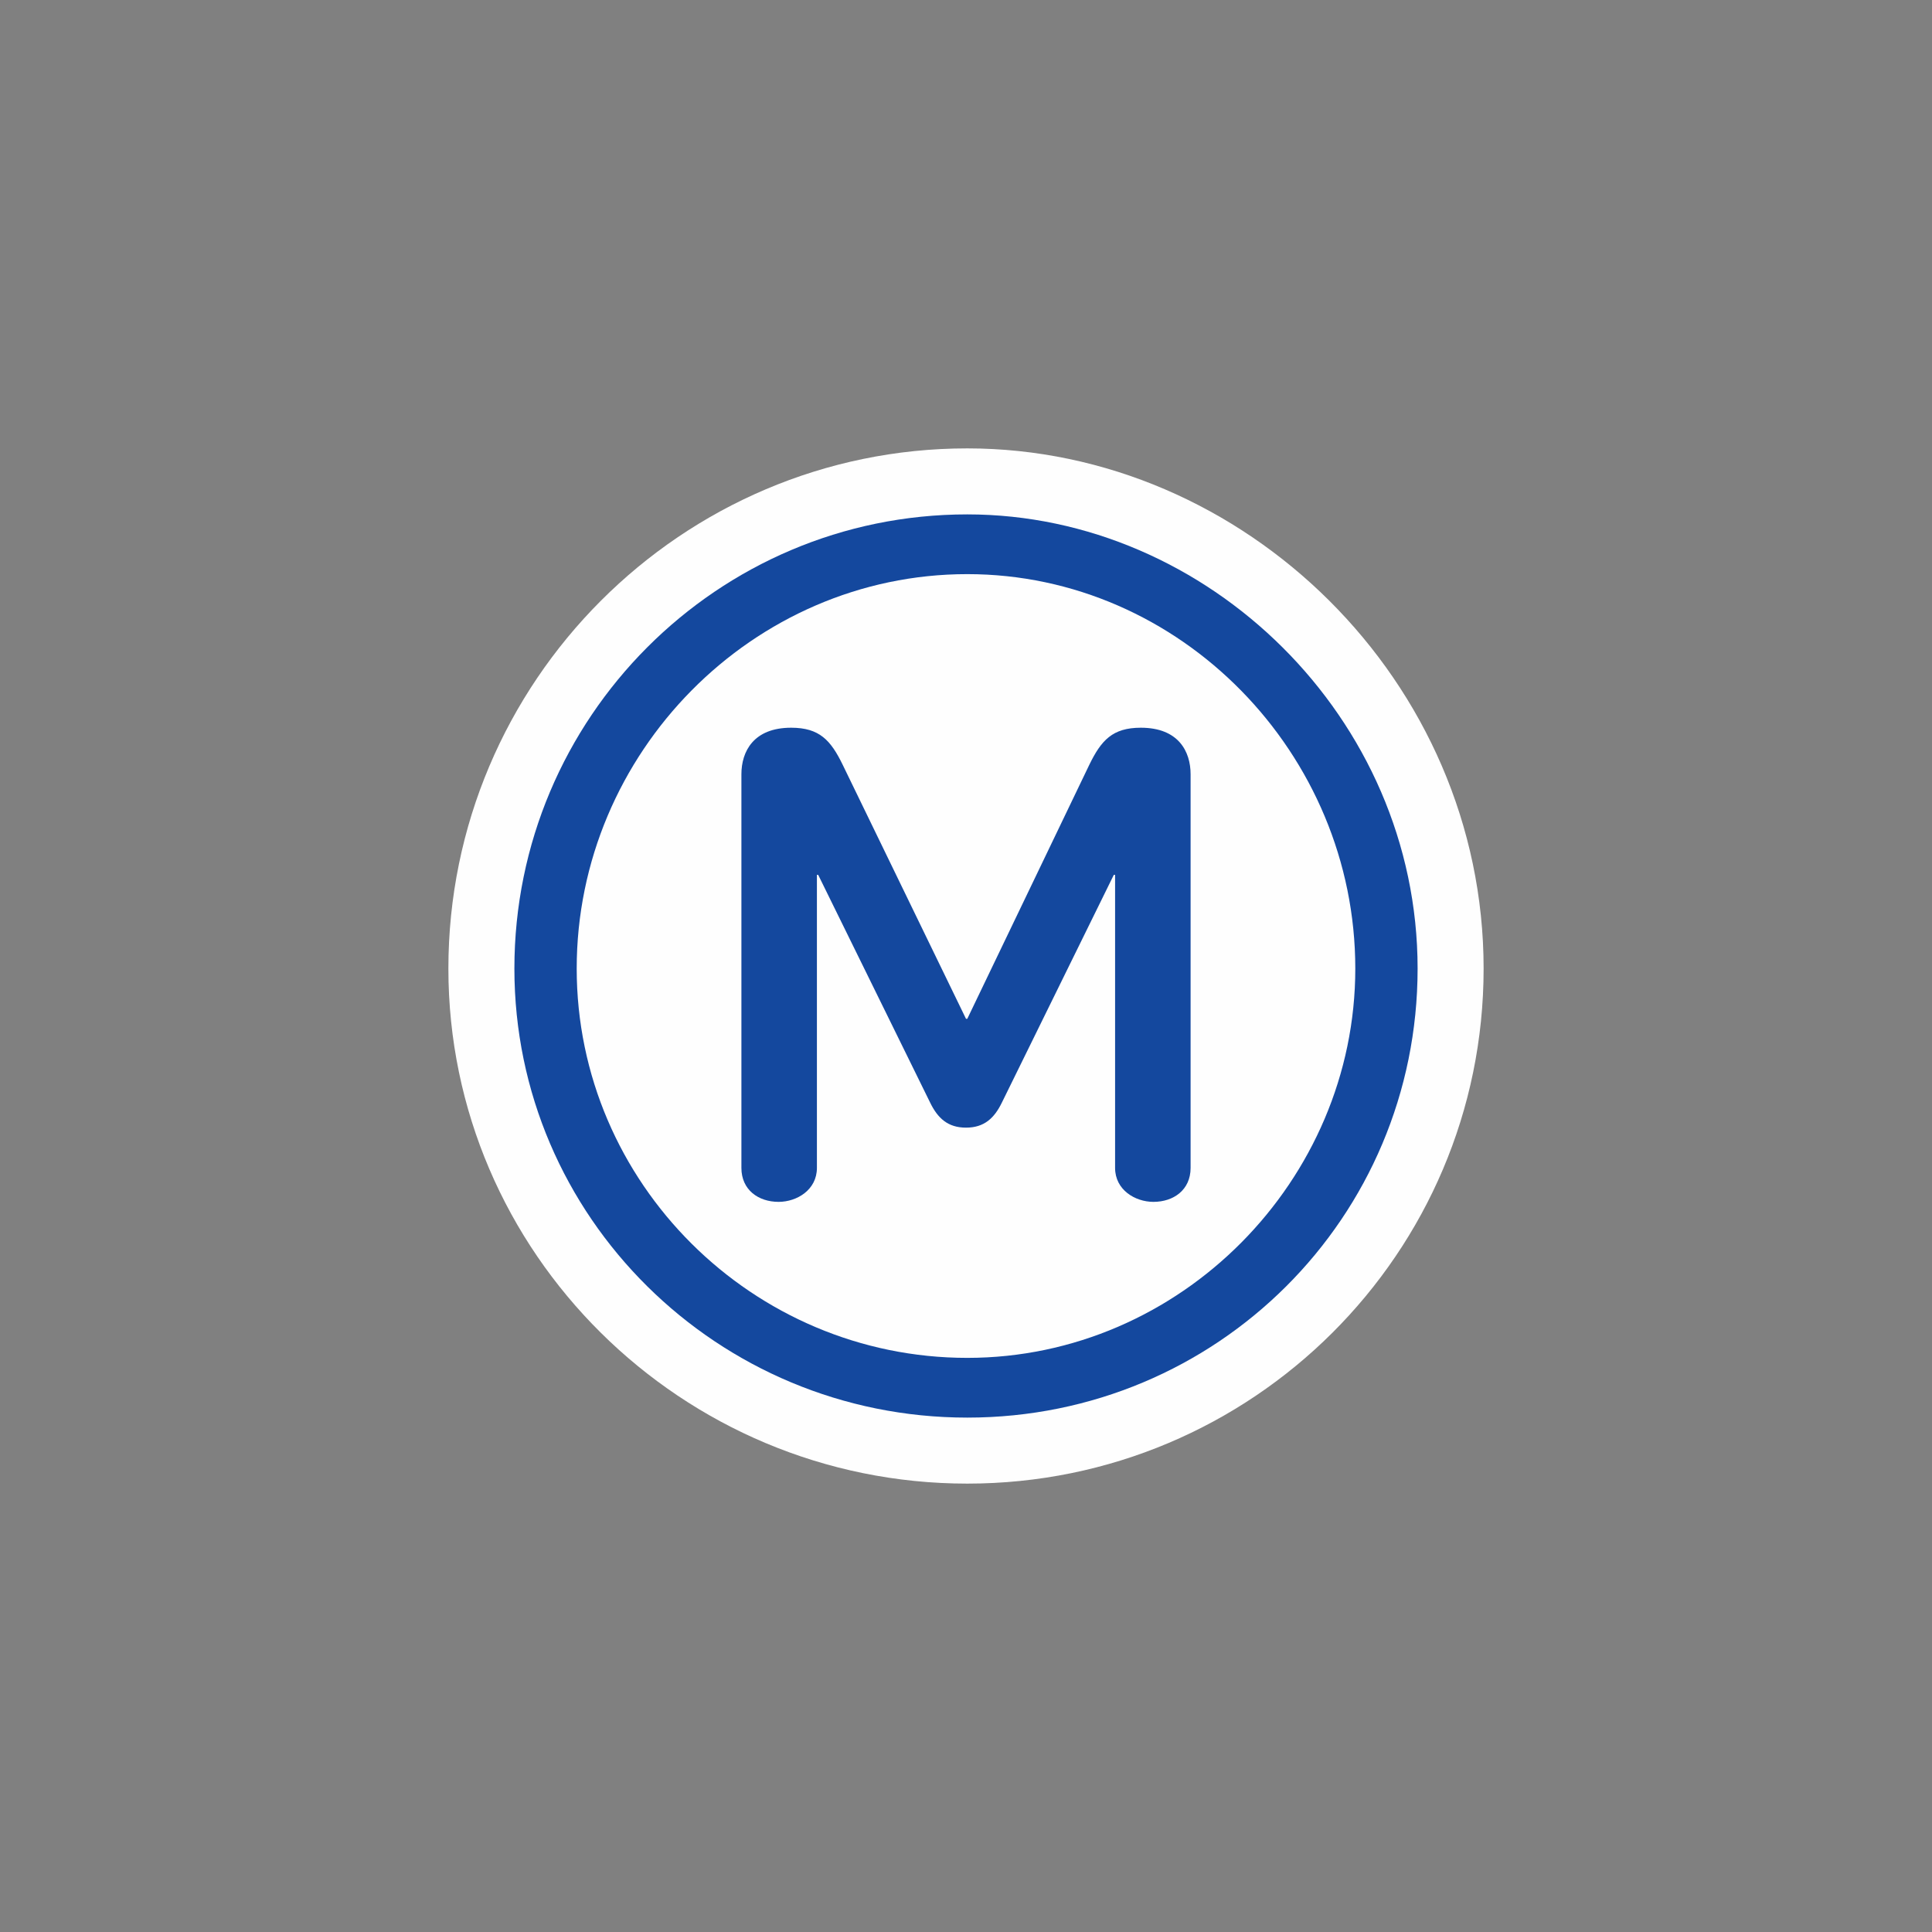 <?xml version="1.0" encoding="UTF-8"?>
<svg xmlns="http://www.w3.org/2000/svg" xmlns:xlink="http://www.w3.org/1999/xlink" width="12" height="12" viewBox="0 0 12 12" version="1.1">
<rect x="0" y="0" width="12" height="12" fill="#808080" stroke="none"/>
<g id="surface1">
<path style=" stroke:none;fill-rule:nonzero;fill:rgb(99.608%,99.608%,99.608%);fill-opacity:1;" d="M 6.008 2.785 C 4.234 2.785 2.785 4.234 2.785 6.016 C 2.785 7.781 4.234 9.215 6.008 9.215 C 7.777 9.215 9.215 7.785 9.215 6.016 C 9.215 4.23 7.727 2.785 6.008 2.785 Z M 6.008 2.785 "/>
<path style=" stroke:none;fill-rule:nonzero;fill:rgb(7.843%,28.235%,61.961%);fill-opacity:1;" d="M 8.805 6.016 C 8.805 4.457 7.5 3.195 6.008 3.195 C 4.457 3.195 3.195 4.457 3.195 6.016 C 3.195 7.559 4.457 8.805 6.008 8.805 C 7.559 8.805 8.805 7.562 8.805 6.016 Z M 8.805 6.016 "/>
<path style=" stroke:none;fill-rule:nonzero;fill:rgb(99.608%,99.608%,99.608%);fill-opacity:1;" d="M 8.418 6.016 C 8.418 7.332 7.332 8.434 6.008 8.434 C 4.676 8.434 3.582 7.348 3.582 6.016 C 3.582 4.676 4.676 3.566 6.008 3.566 C 7.332 3.566 8.418 4.68 8.418 6.016 Z M 8.418 6.016 "/>
<path style=" stroke:none;fill-rule:nonzero;fill:rgb(7.843%,28.235%,61.961%);fill-opacity:1;" d="M 7.395 7.254 L 7.395 4.809 C 7.395 4.668 7.32 4.52 7.086 4.52 C 6.91 4.52 6.84 4.598 6.766 4.75 L 6.008 6.328 L 6 6.328 L 5.234 4.75 C 5.16 4.598 5.09 4.52 4.914 4.52 C 4.68 4.52 4.605 4.668 4.605 4.809 L 4.605 7.254 C 4.605 7.391 4.711 7.465 4.836 7.465 C 4.949 7.465 5.074 7.391 5.074 7.254 L 5.074 5.434 L 5.082 5.434 L 5.777 6.848 C 5.824 6.945 5.887 7.004 6 7.004 C 6.113 7.004 6.176 6.945 6.223 6.848 L 6.918 5.434 L 6.926 5.434 L 6.926 7.254 C 6.926 7.391 7.051 7.465 7.164 7.465 C 7.289 7.465 7.395 7.391 7.395 7.254 Z M 7.395 7.254 "/>
</g>
</svg>
